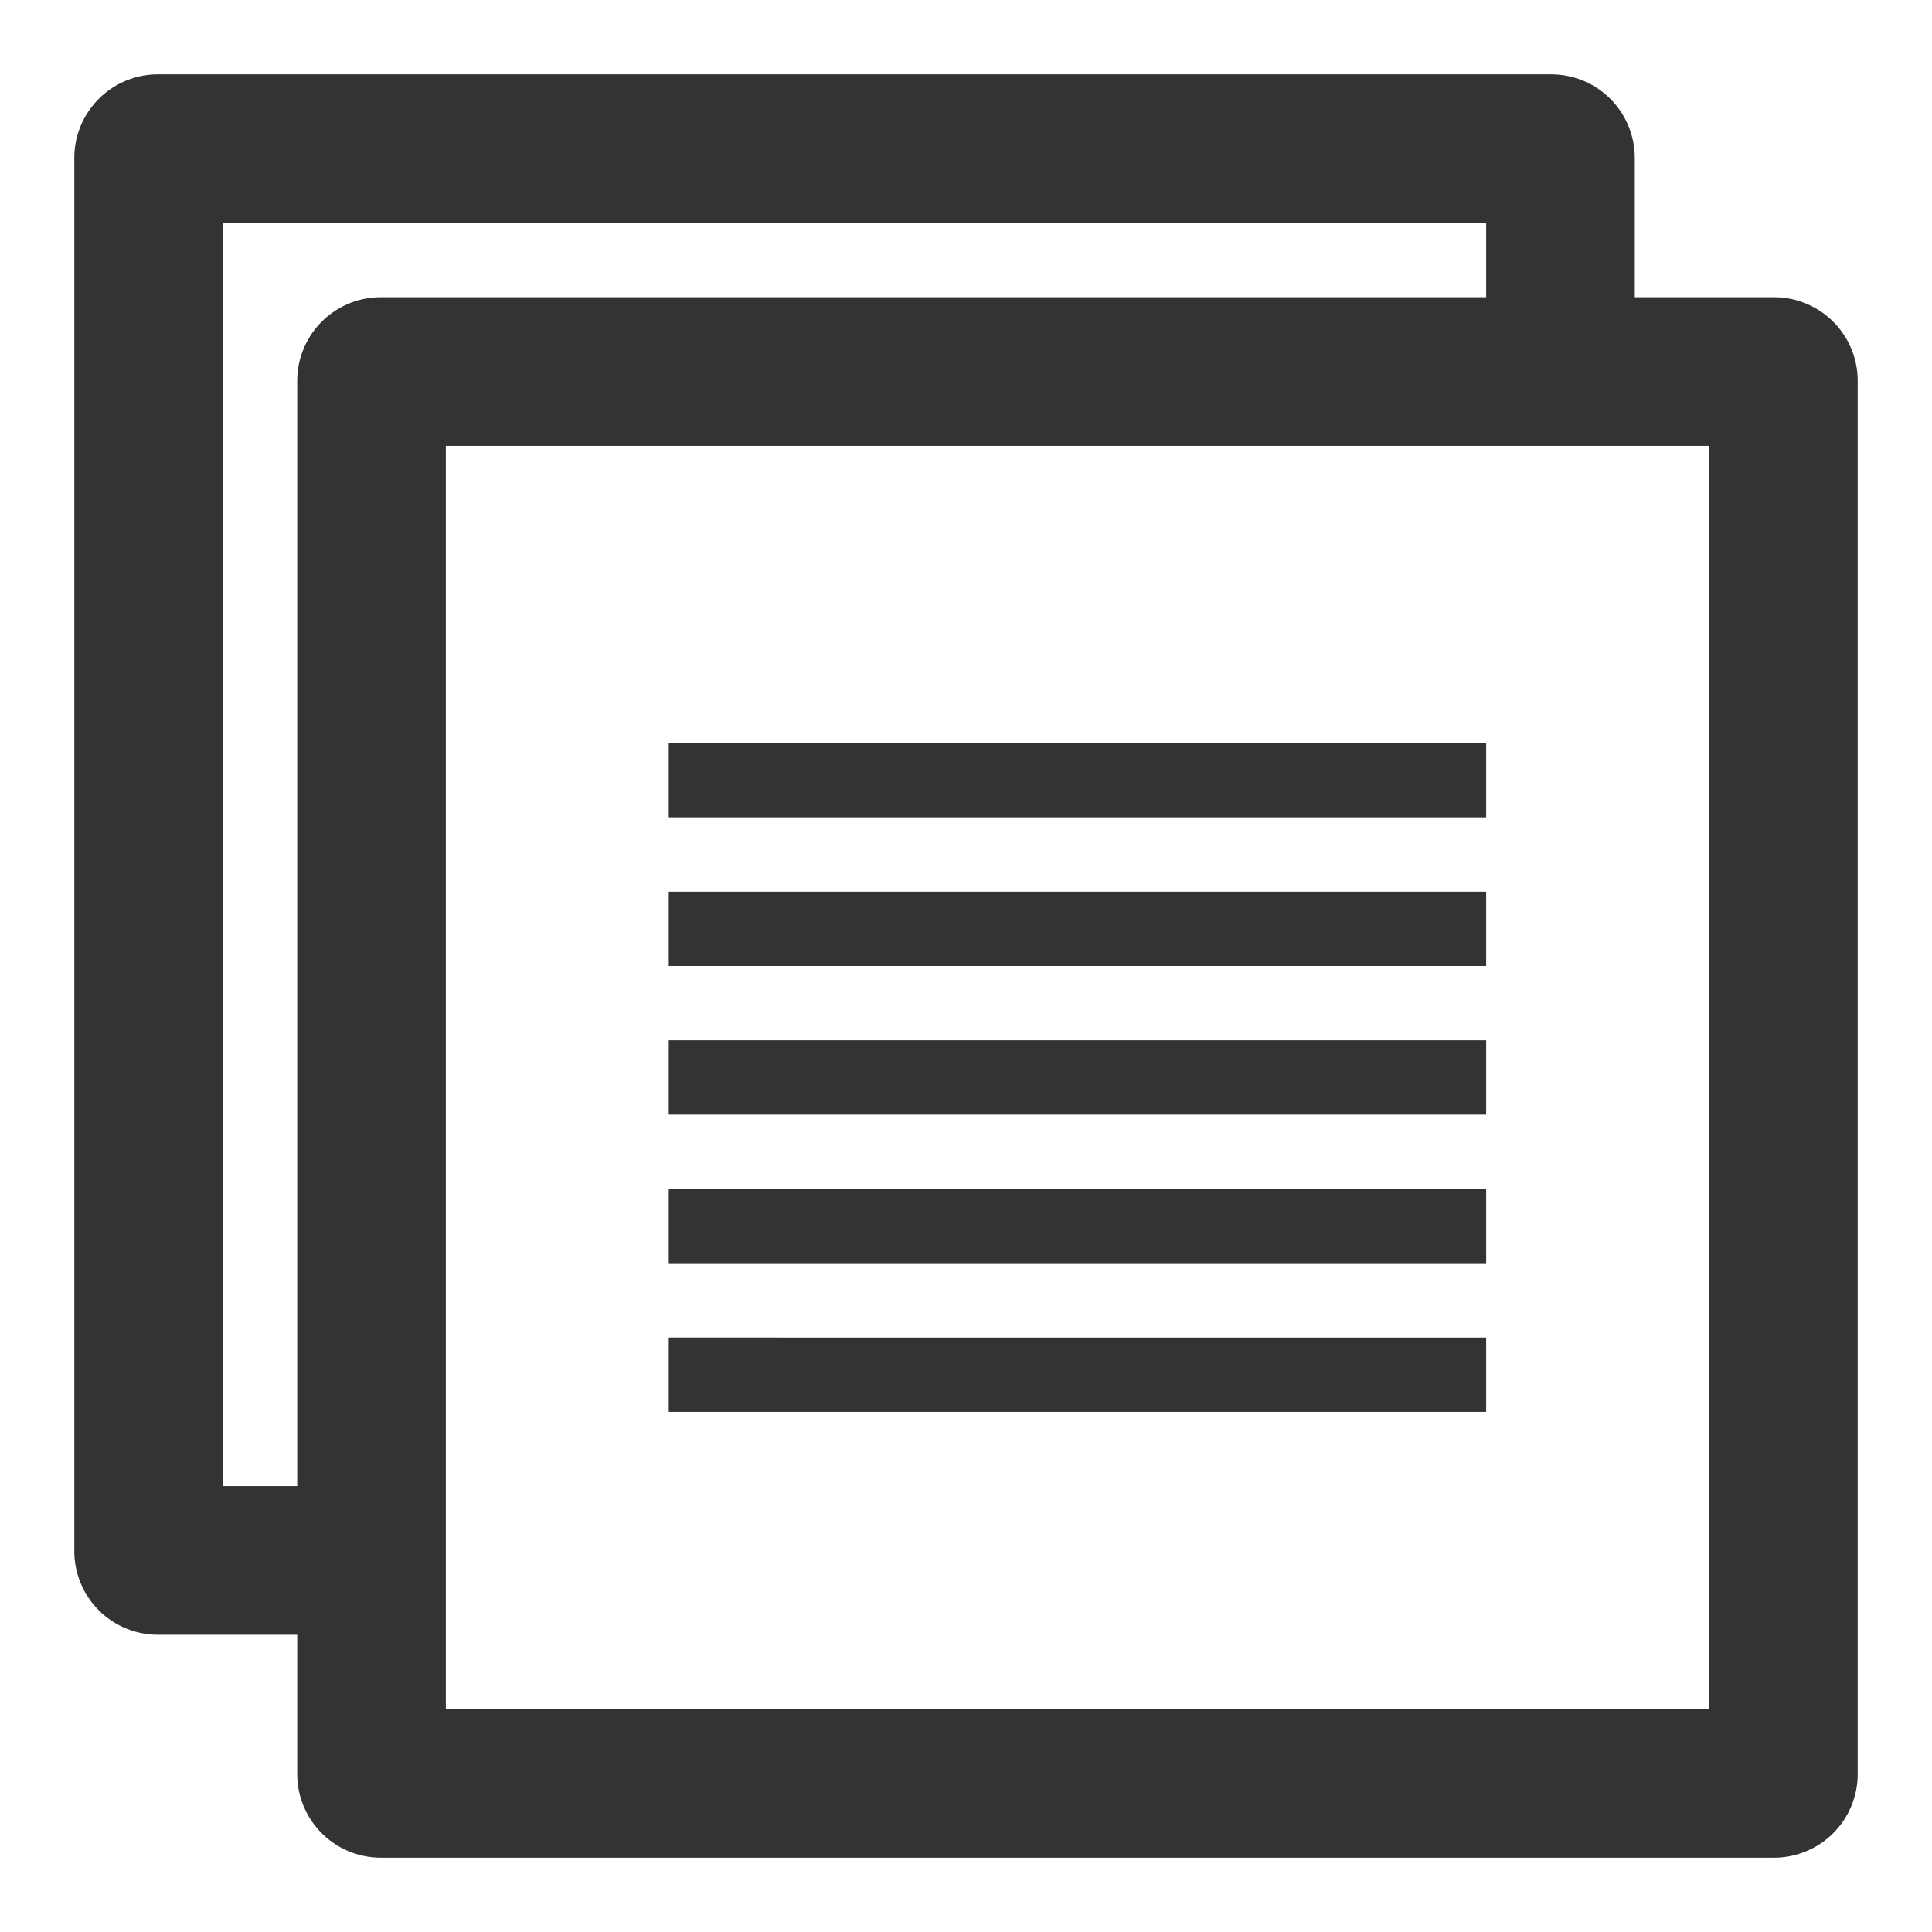 <?xml version="1.0" standalone="no"?><!DOCTYPE svg PUBLIC "-//W3C//DTD SVG 1.1//EN" "http://www.w3.org/Graphics/SVG/1.1/DTD/svg11.dtd"><svg t="1624590006478" class="icon" viewBox="0 0 1024 1024" version="1.1" xmlns="http://www.w3.org/2000/svg" p-id="1390" xmlns:xlink="http://www.w3.org/1999/xlink" width="200" height="200"><defs><style type="text/css"></style></defs><path d="M940.308 157.538H866.462V83.692A44.308 44.308 0 0 0 822.154 39.385H83.692A44.308 44.308 0 0 0 39.385 83.692v738.462A44.308 44.308 0 0 0 83.692 866.462H157.538v73.846A44.308 44.308 0 0 0 201.846 984.615h738.462A44.308 44.308 0 0 0 984.615 940.308V201.846A44.308 44.308 0 0 0 940.308 157.538zM157.538 201.846V787.692H118.154V118.154h669.538v39.385H201.846A44.308 44.308 0 0 0 157.538 201.846zM905.846 905.846H236.308V236.308h669.538v669.538z m-118.154-512H354.462v39.385h433.231v-39.385z m0 78.769H354.462v39.385h433.231v-39.385z m0 78.769H354.462v39.385h433.231v-39.385z m0 78.769H354.462v39.385h433.231v-39.385z m0 78.769H354.462v39.385h433.231v-39.385z" fill="#333333" p-id="1391"></path></svg>